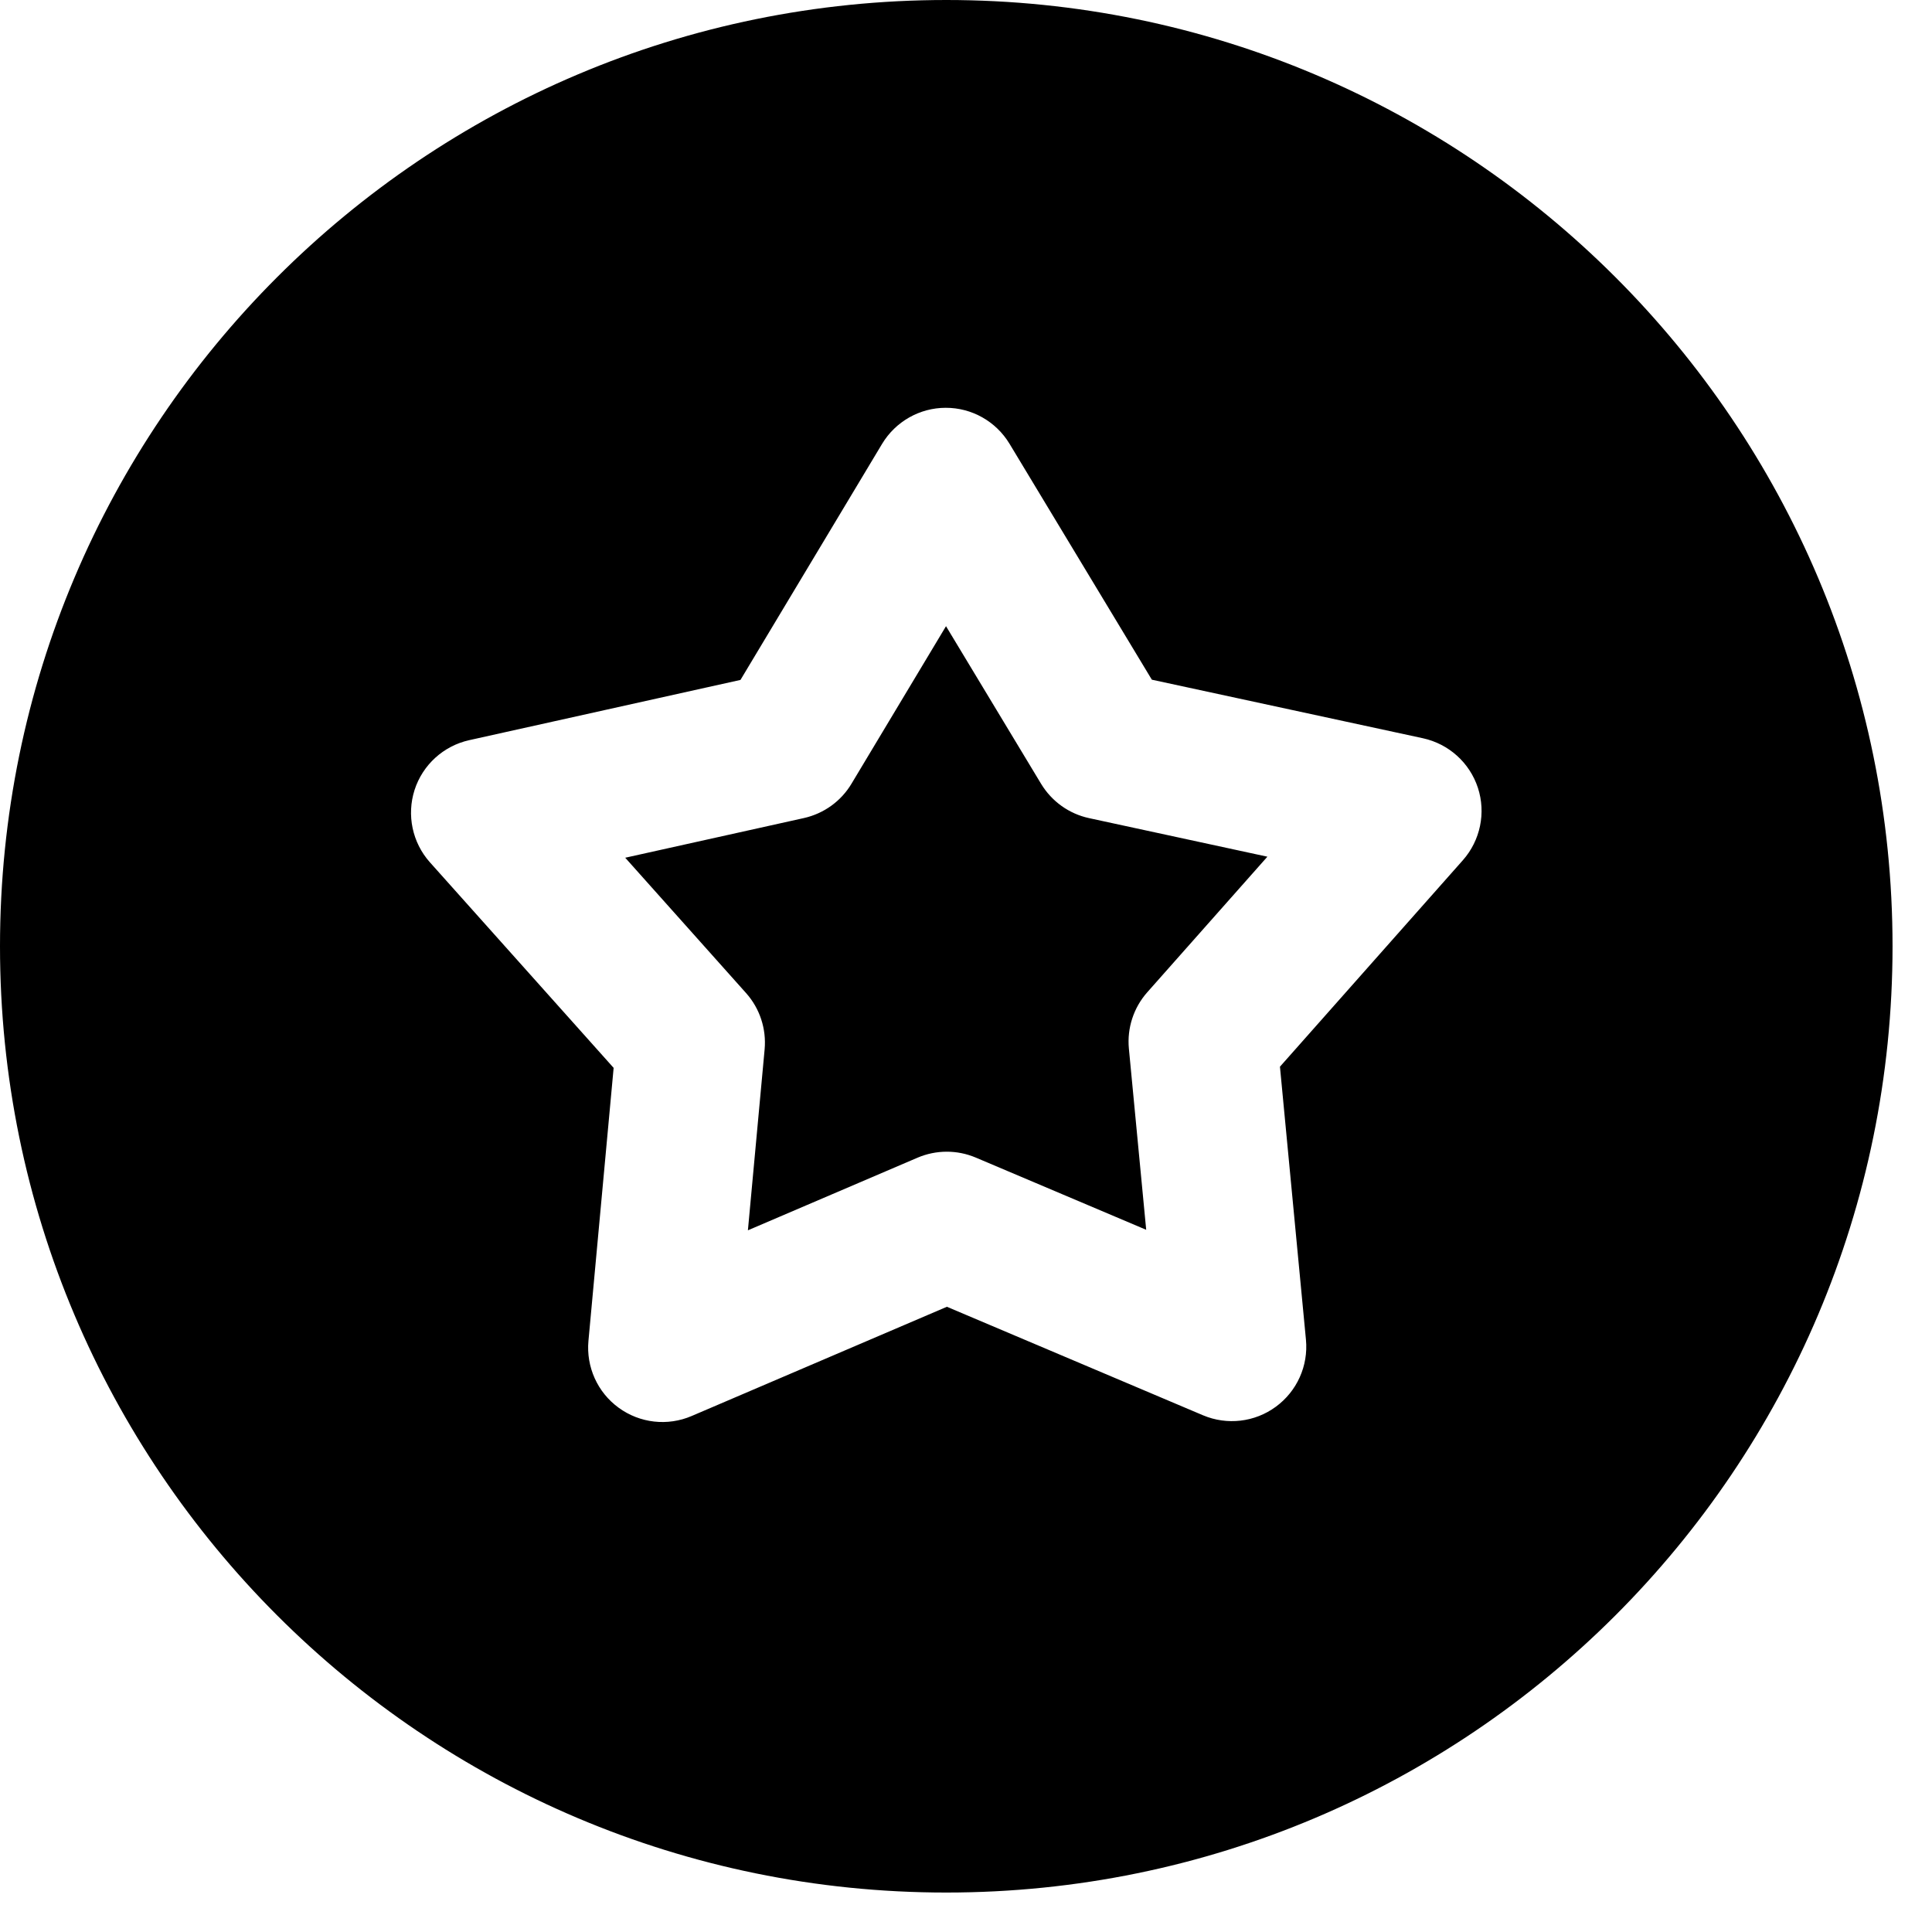 <svg width="26" height="26" viewBox="0 0 26 26" fill="none" xmlns="http://www.w3.org/2000/svg">
<path fill-rule="evenodd" clip-rule="evenodd" d="M25.469 12.735C25.469 19.768 19.768 25.469 12.735 25.469C5.701 25.469 0 19.768 0 12.735C0 5.701 5.701 0 12.735 0C19.768 0 25.469 5.701 25.469 12.735ZM13.585 5.971C13.403 5.671 13.078 5.487 12.727 5.488C12.377 5.488 12.052 5.673 11.871 5.973L9.965 9.15L6.314 9.961C5.968 10.038 5.688 10.293 5.579 10.631C5.471 10.969 5.549 11.339 5.785 11.604L8.258 14.371L7.919 18.045C7.887 18.396 8.041 18.738 8.326 18.945C8.611 19.153 8.984 19.195 9.308 19.056L12.743 17.586L16.189 19.046C16.513 19.183 16.886 19.14 17.17 18.931C17.454 18.723 17.608 18.381 17.575 18.03L17.225 14.355L19.687 11.576C19.922 11.31 19.999 10.939 19.889 10.602C19.778 10.264 19.497 10.011 19.149 9.935L15.501 9.147L13.585 5.971ZM11.459 10.547L12.731 8.427L14.011 10.549C14.154 10.785 14.387 10.952 14.656 11.01L17.056 11.529L15.439 13.354C15.255 13.562 15.166 13.836 15.192 14.112L15.425 16.55L13.131 15.578C12.88 15.472 12.597 15.473 12.347 15.58L10.065 16.557L10.29 14.122C10.315 13.845 10.225 13.571 10.04 13.364L8.414 11.543L10.819 11.009C11.086 10.949 11.318 10.783 11.459 10.547Z" fill="black"/>
</svg>
